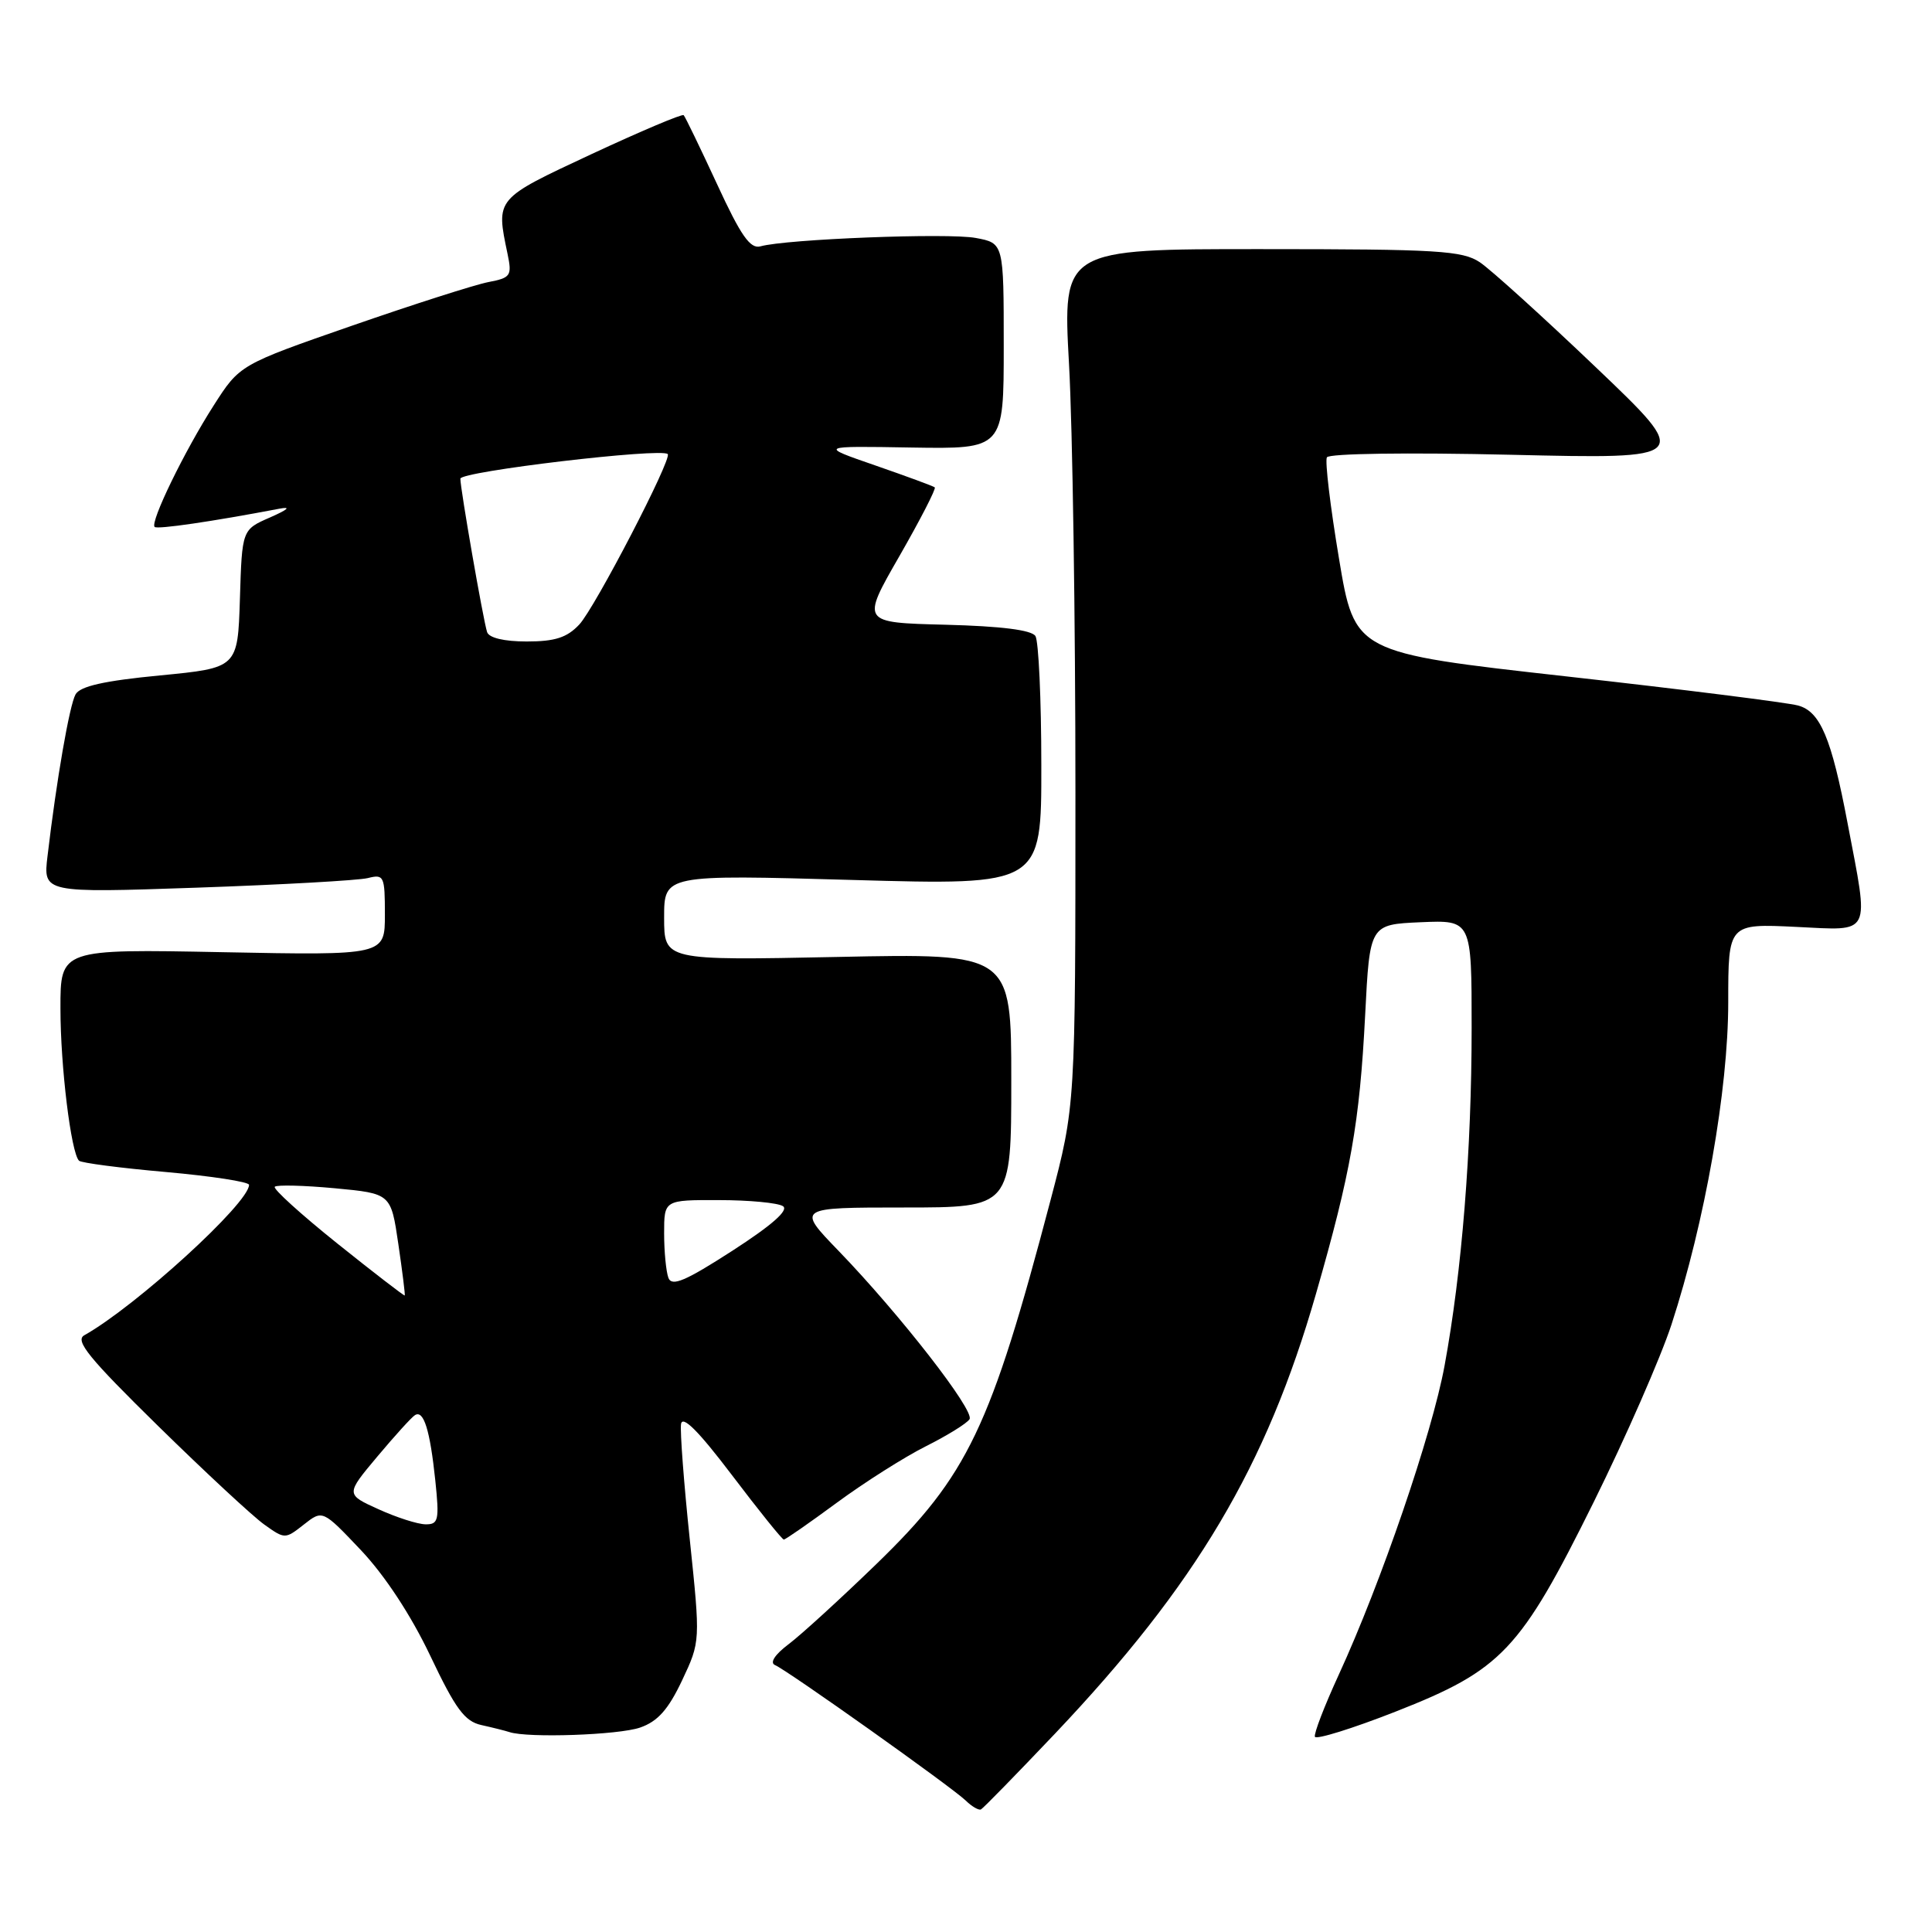 <?xml version="1.0" encoding="UTF-8" standalone="no"?>
<!DOCTYPE svg PUBLIC "-//W3C//DTD SVG 1.1//EN" "http://www.w3.org/Graphics/SVG/1.1/DTD/svg11.dtd" >
<svg xmlns="http://www.w3.org/2000/svg" xmlns:xlink="http://www.w3.org/1999/xlink" version="1.1" viewBox="0 0 256 256">
 <g >
 <path fill="currentColor"
d=" M 139.78 229.73 C 158.50 209.97 167.80 194.31 174.37 171.45 C 178.99 155.39 180.16 148.77 180.89 134.50 C 181.50 122.50 181.50 122.50 188.25 122.20 C 195.00 121.91 195.00 121.91 195.00 136.20 C 195.00 152.37 193.71 168.50 191.41 180.97 C 189.75 190.00 183.00 209.72 177.38 221.94 C 175.50 226.03 174.08 229.71 174.23 230.13 C 174.38 230.54 179.19 229.05 184.92 226.80 C 199.01 221.27 201.43 218.71 211.19 199.00 C 215.41 190.47 220.04 179.90 221.48 175.51 C 225.91 161.92 229.00 144.39 229.00 132.82 C 229.00 122.38 229.00 122.38 238.03 122.82 C 248.12 123.30 247.69 124.18 244.81 109.06 C 242.67 97.76 241.19 94.27 238.24 93.48 C 236.73 93.08 222.90 91.34 207.50 89.62 C 179.50 86.49 179.50 86.49 177.42 73.99 C 176.27 67.12 175.55 61.10 175.82 60.60 C 176.10 60.09 186.48 59.94 200.25 60.26 C 224.20 60.82 224.20 60.82 211.45 48.66 C 204.44 41.97 197.53 35.72 196.10 34.76 C 193.79 33.21 190.54 33.01 167.15 33.01 C 140.81 33.00 140.81 33.00 141.65 48.25 C 142.12 56.64 142.50 82.17 142.50 105.00 C 142.50 146.50 142.50 146.50 139.21 159.00 C 131.25 189.22 128.26 195.48 116.16 207.21 C 111.40 211.82 106.15 216.62 104.50 217.86 C 102.67 219.24 101.97 220.32 102.69 220.63 C 104.32 221.31 126.14 236.81 127.97 238.59 C 128.78 239.38 129.69 239.90 129.98 239.76 C 130.27 239.62 134.68 235.10 139.78 229.73 Z  M 84.82 228.91 C 87.15 228.10 88.55 226.53 90.38 222.66 C 92.81 217.50 92.81 217.50 91.40 204.00 C 90.62 196.57 90.10 189.69 90.24 188.70 C 90.42 187.48 92.55 189.61 96.98 195.45 C 100.54 200.15 103.64 204.00 103.86 204.00 C 104.08 204.00 107.24 201.80 110.88 199.12 C 114.52 196.44 119.83 193.07 122.68 191.64 C 125.53 190.21 128.13 188.60 128.47 188.05 C 129.17 186.92 119.24 174.16 111.12 165.75 C 105.56 160.00 105.56 160.00 119.78 160.00 C 134.00 160.00 134.00 160.00 134.00 143.16 C 134.00 126.32 134.00 126.32 111.00 126.80 C 88.00 127.27 88.00 127.27 88.00 121.58 C 88.00 115.89 88.00 115.89 113.00 116.60 C 138.00 117.31 138.00 117.31 137.98 101.40 C 137.98 92.66 137.62 84.95 137.20 84.28 C 136.69 83.48 132.66 82.97 125.27 82.78 C 114.11 82.50 114.11 82.50 119.17 73.70 C 121.95 68.85 124.06 64.75 123.86 64.58 C 123.66 64.41 120.12 63.11 116.00 61.68 C 108.50 59.09 108.50 59.09 120.75 59.30 C 133.00 59.50 133.00 59.50 133.00 45.86 C 133.00 32.22 133.00 32.22 129.29 31.53 C 125.65 30.84 104.19 31.68 100.77 32.64 C 99.41 33.02 98.17 31.25 95.00 24.37 C 92.77 19.56 90.79 15.46 90.59 15.26 C 90.39 15.06 84.89 17.39 78.36 20.43 C 65.58 26.40 65.71 26.25 67.25 33.63 C 67.86 36.55 67.68 36.81 64.70 37.38 C 62.94 37.72 54.81 40.32 46.63 43.16 C 31.76 48.33 31.76 48.33 28.30 53.75 C 24.43 59.79 19.86 69.20 20.49 69.82 C 20.83 70.17 28.14 69.10 37.00 67.41 C 38.62 67.10 38.19 67.50 35.79 68.56 C 32.07 70.18 32.07 70.18 31.79 79.34 C 31.50 88.50 31.50 88.50 21.17 89.50 C 13.79 90.21 10.61 90.93 10.01 92.01 C 9.20 93.47 7.49 103.33 6.30 113.41 C 5.71 118.32 5.71 118.32 26.09 117.62 C 37.30 117.23 47.49 116.66 48.74 116.35 C 50.88 115.81 51.00 116.07 51.00 121.19 C 51.00 126.59 51.00 126.59 29.50 126.17 C 8.00 125.75 8.00 125.75 8.01 133.63 C 8.01 141.30 9.41 152.74 10.47 153.80 C 10.76 154.09 15.95 154.77 22.00 155.30 C 28.05 155.84 33.00 156.60 33.00 157.00 C 33.00 159.42 18.01 173.09 11.17 176.93 C 9.89 177.64 11.79 179.96 20.94 188.94 C 27.18 195.06 33.52 200.95 35.03 202.02 C 37.75 203.96 37.79 203.95 40.26 202.01 C 42.75 200.05 42.75 200.05 47.84 205.42 C 51.01 208.78 54.46 214.03 57.01 219.39 C 60.36 226.45 61.57 228.09 63.79 228.58 C 65.28 228.91 66.95 229.33 67.50 229.51 C 69.92 230.32 81.99 229.90 84.82 228.91 Z  M 50.15 199.98 C 45.80 198.01 45.80 198.01 49.99 193.01 C 52.30 190.26 54.54 187.78 54.99 187.51 C 56.14 186.80 56.98 189.49 57.68 196.17 C 58.23 201.44 58.10 202.00 56.39 201.98 C 55.35 201.97 52.54 201.07 50.15 199.98 Z  M 44.71 164.78 C 39.88 160.91 36.14 157.52 36.41 157.25 C 36.69 156.98 40.26 157.07 44.36 157.45 C 51.80 158.15 51.80 158.15 52.78 164.83 C 53.32 168.50 53.70 171.57 53.63 171.66 C 53.56 171.74 49.54 168.65 44.71 164.78 Z  M 88.57 169.33 C 88.26 168.51 88.00 165.85 88.00 163.42 C 88.00 159.00 88.00 159.00 95.25 159.02 C 99.24 159.02 103.06 159.38 103.74 159.82 C 104.56 160.34 102.32 162.32 97.06 165.72 C 90.83 169.74 89.03 170.51 88.57 169.33 Z  M 64.54 83.75 C 64.01 82.07 61.00 64.78 61.00 63.43 C 61.00 62.47 87.68 59.31 88.48 60.17 C 89.07 60.81 78.83 80.54 76.76 82.75 C 75.13 84.49 73.54 85.00 69.79 85.00 C 66.79 85.00 64.79 84.52 64.54 83.75 Z "/>
</g>
</svg>